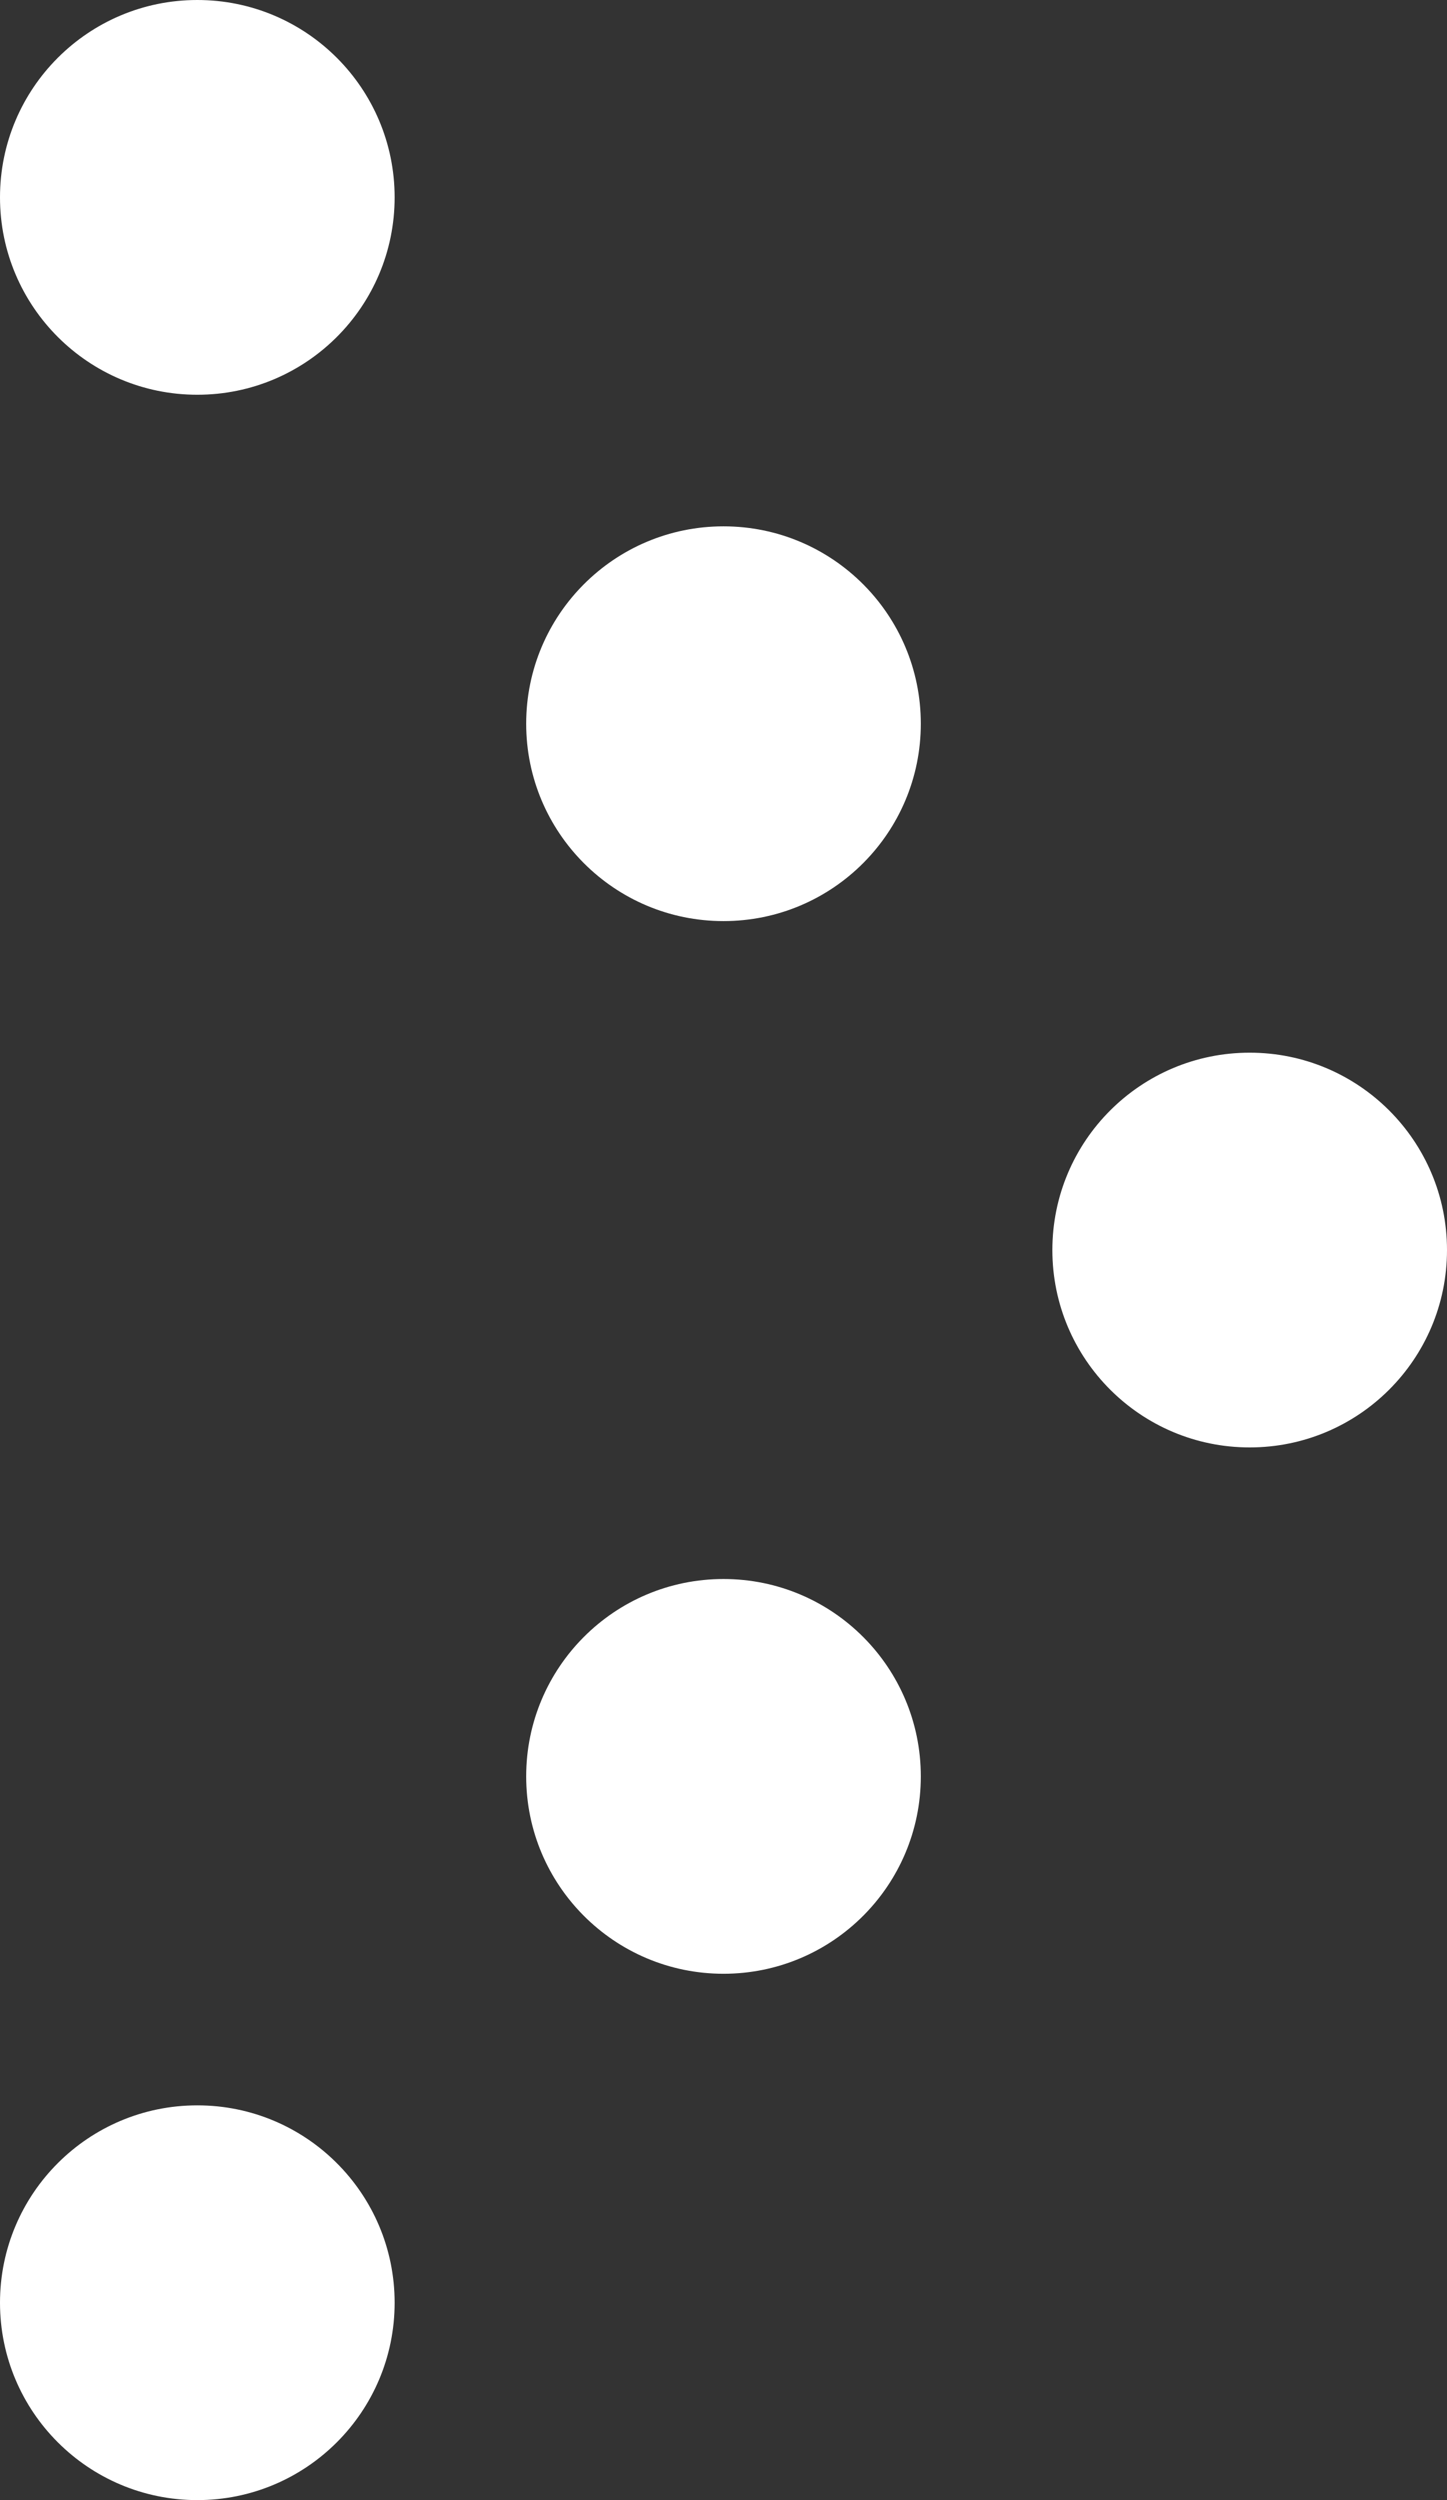<svg width="11" height="19" viewBox="0 0 11 19" fill="none" xmlns="http://www.w3.org/2000/svg"><rect x="0" y="0" width="11" height="19" fill="#333333" stroke="none"/><circle cx="5.5" cy="5.5" r="1.5" fill="#fff"/><circle cx="1.5" cy="17.5" r="1.5" fill="#fff"/><circle cx="9.5" cy="9.5" r="1.5" fill="#fff"/><circle cx="1.5" cy="1.5" r="1.5" fill="#fff"/><circle cx="5.5" cy="13.5" r="1.5" fill="#fff"/></svg>